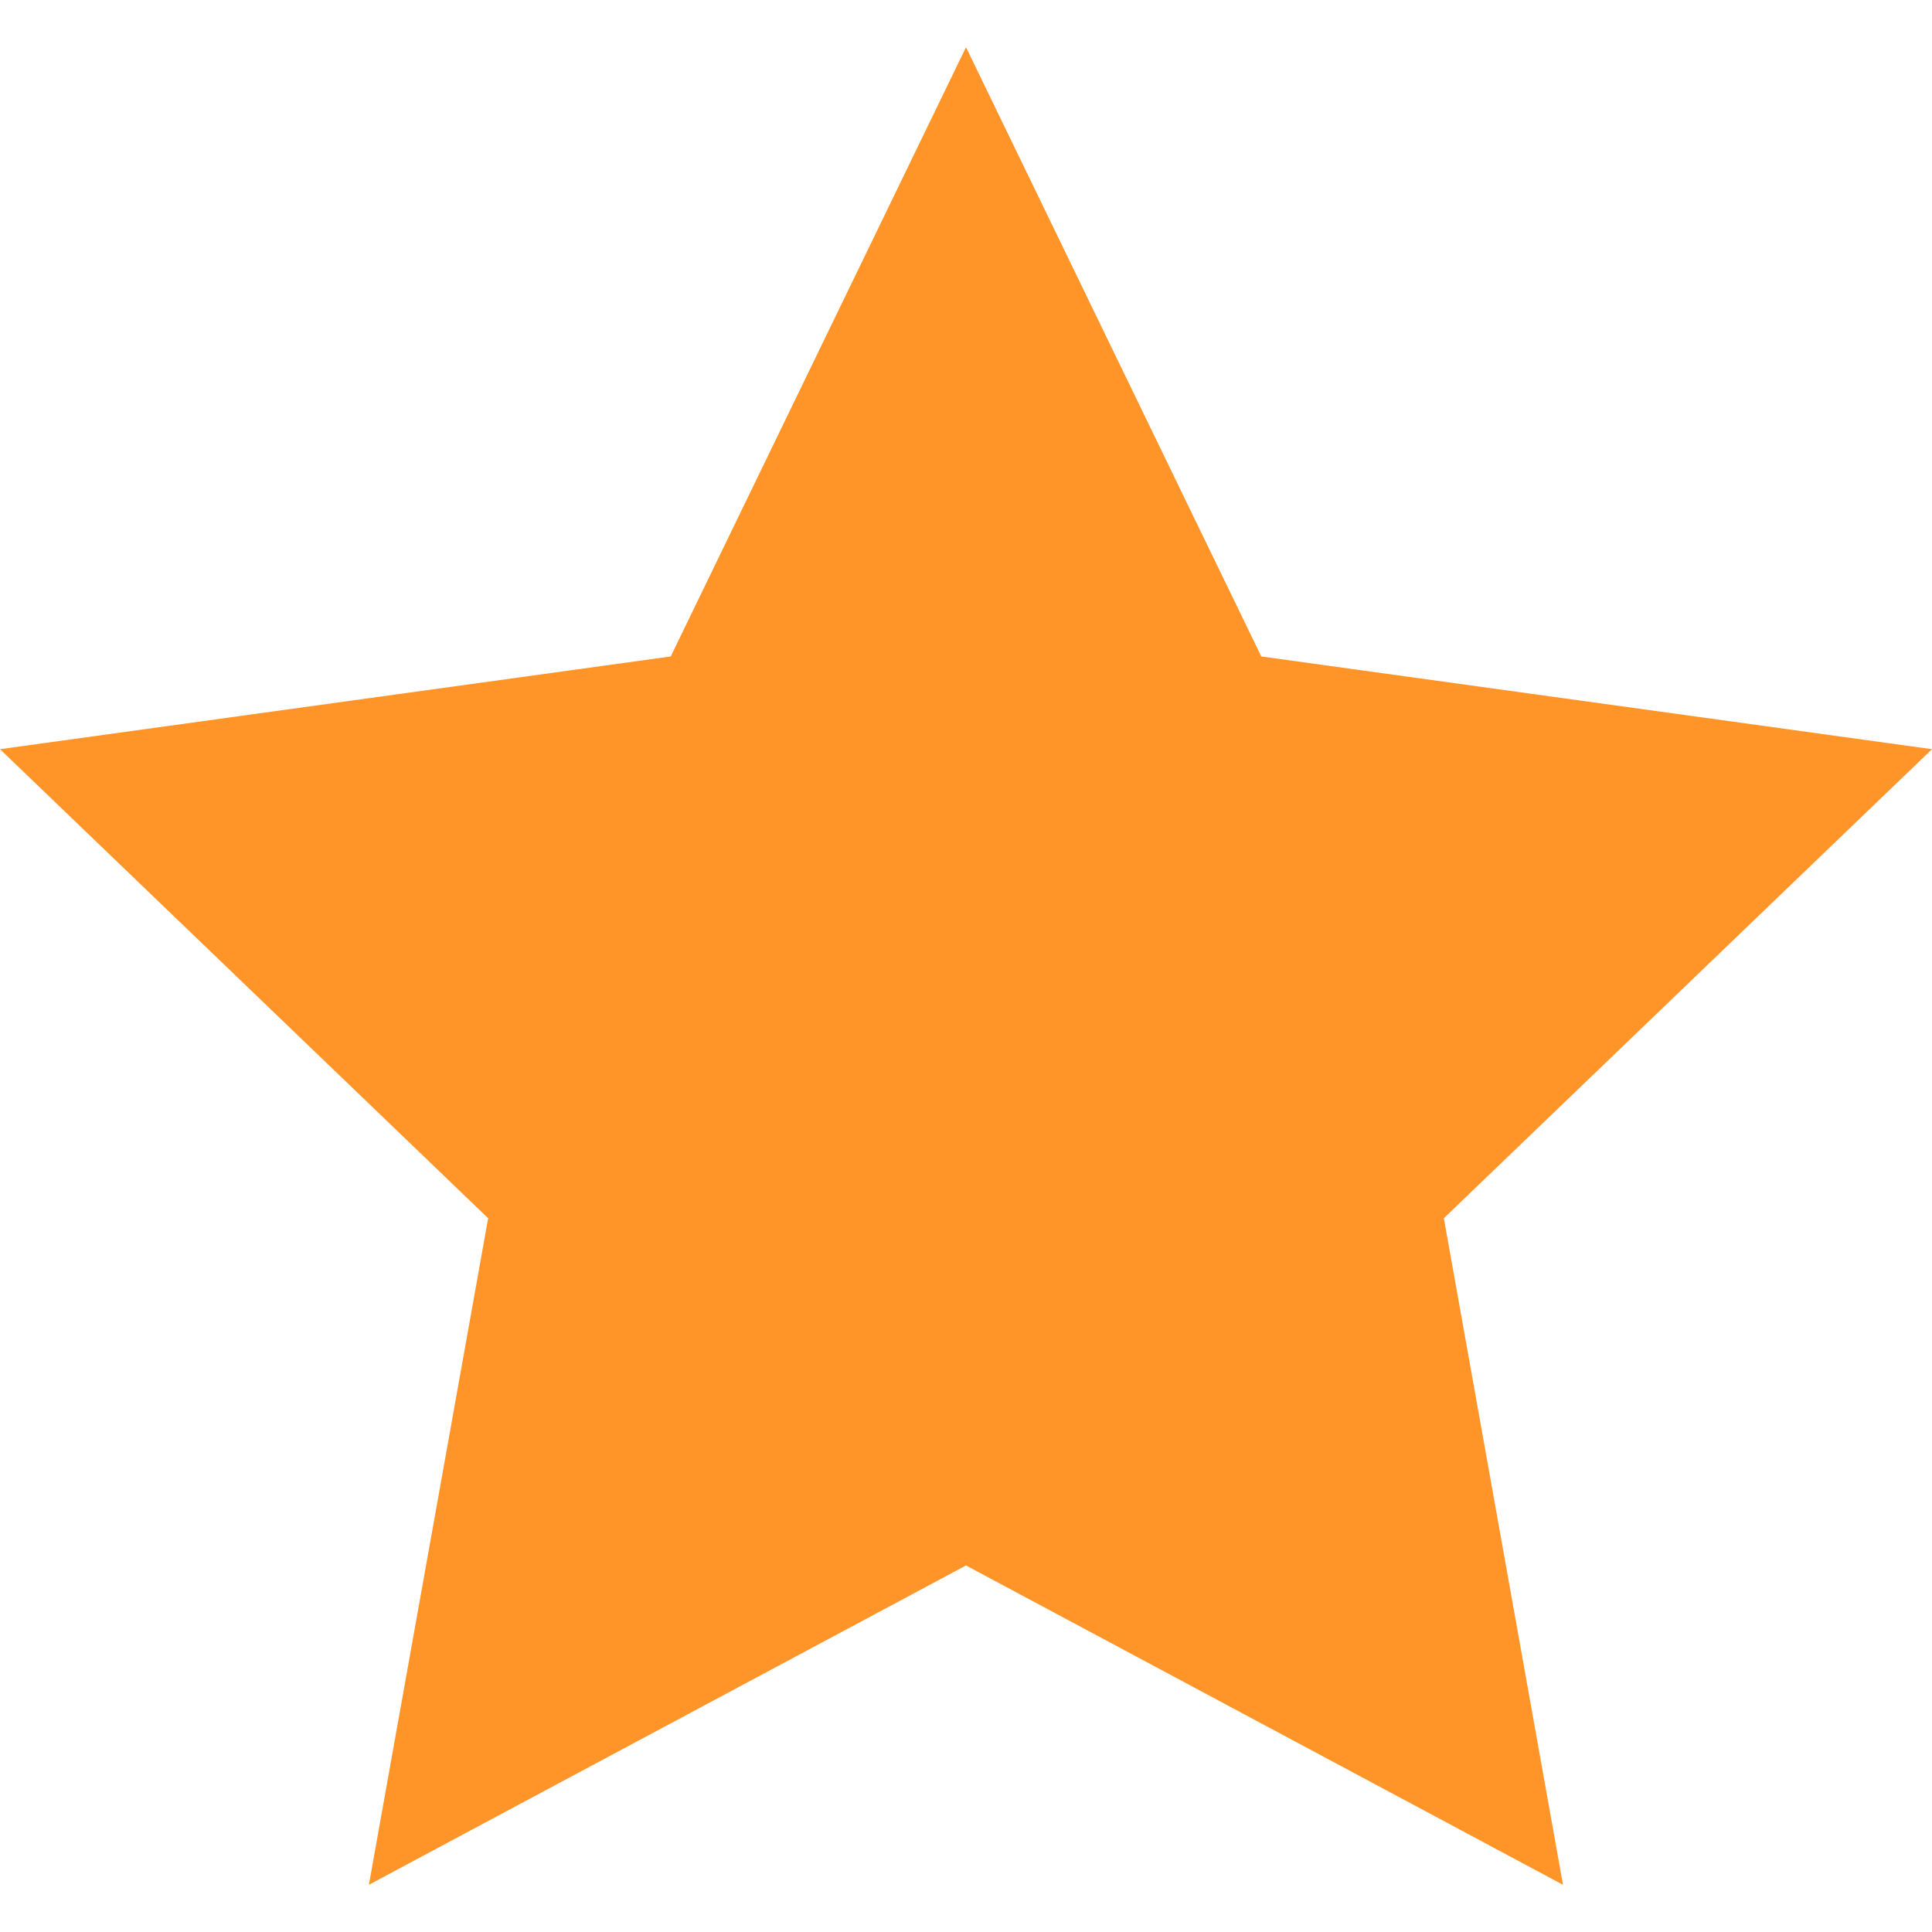 <svg width="18" height="18" fill="none" xmlns="http://www.w3.org/2000/svg"><path d="M9 .44l2.751 5.676L18 6.98l-4.548 4.37 1.11 6.21L9 14.585 3.437 17.56l1.111-6.21L0 6.98l6.249-.864L9 .44z" fill="#FF9529"/></svg>